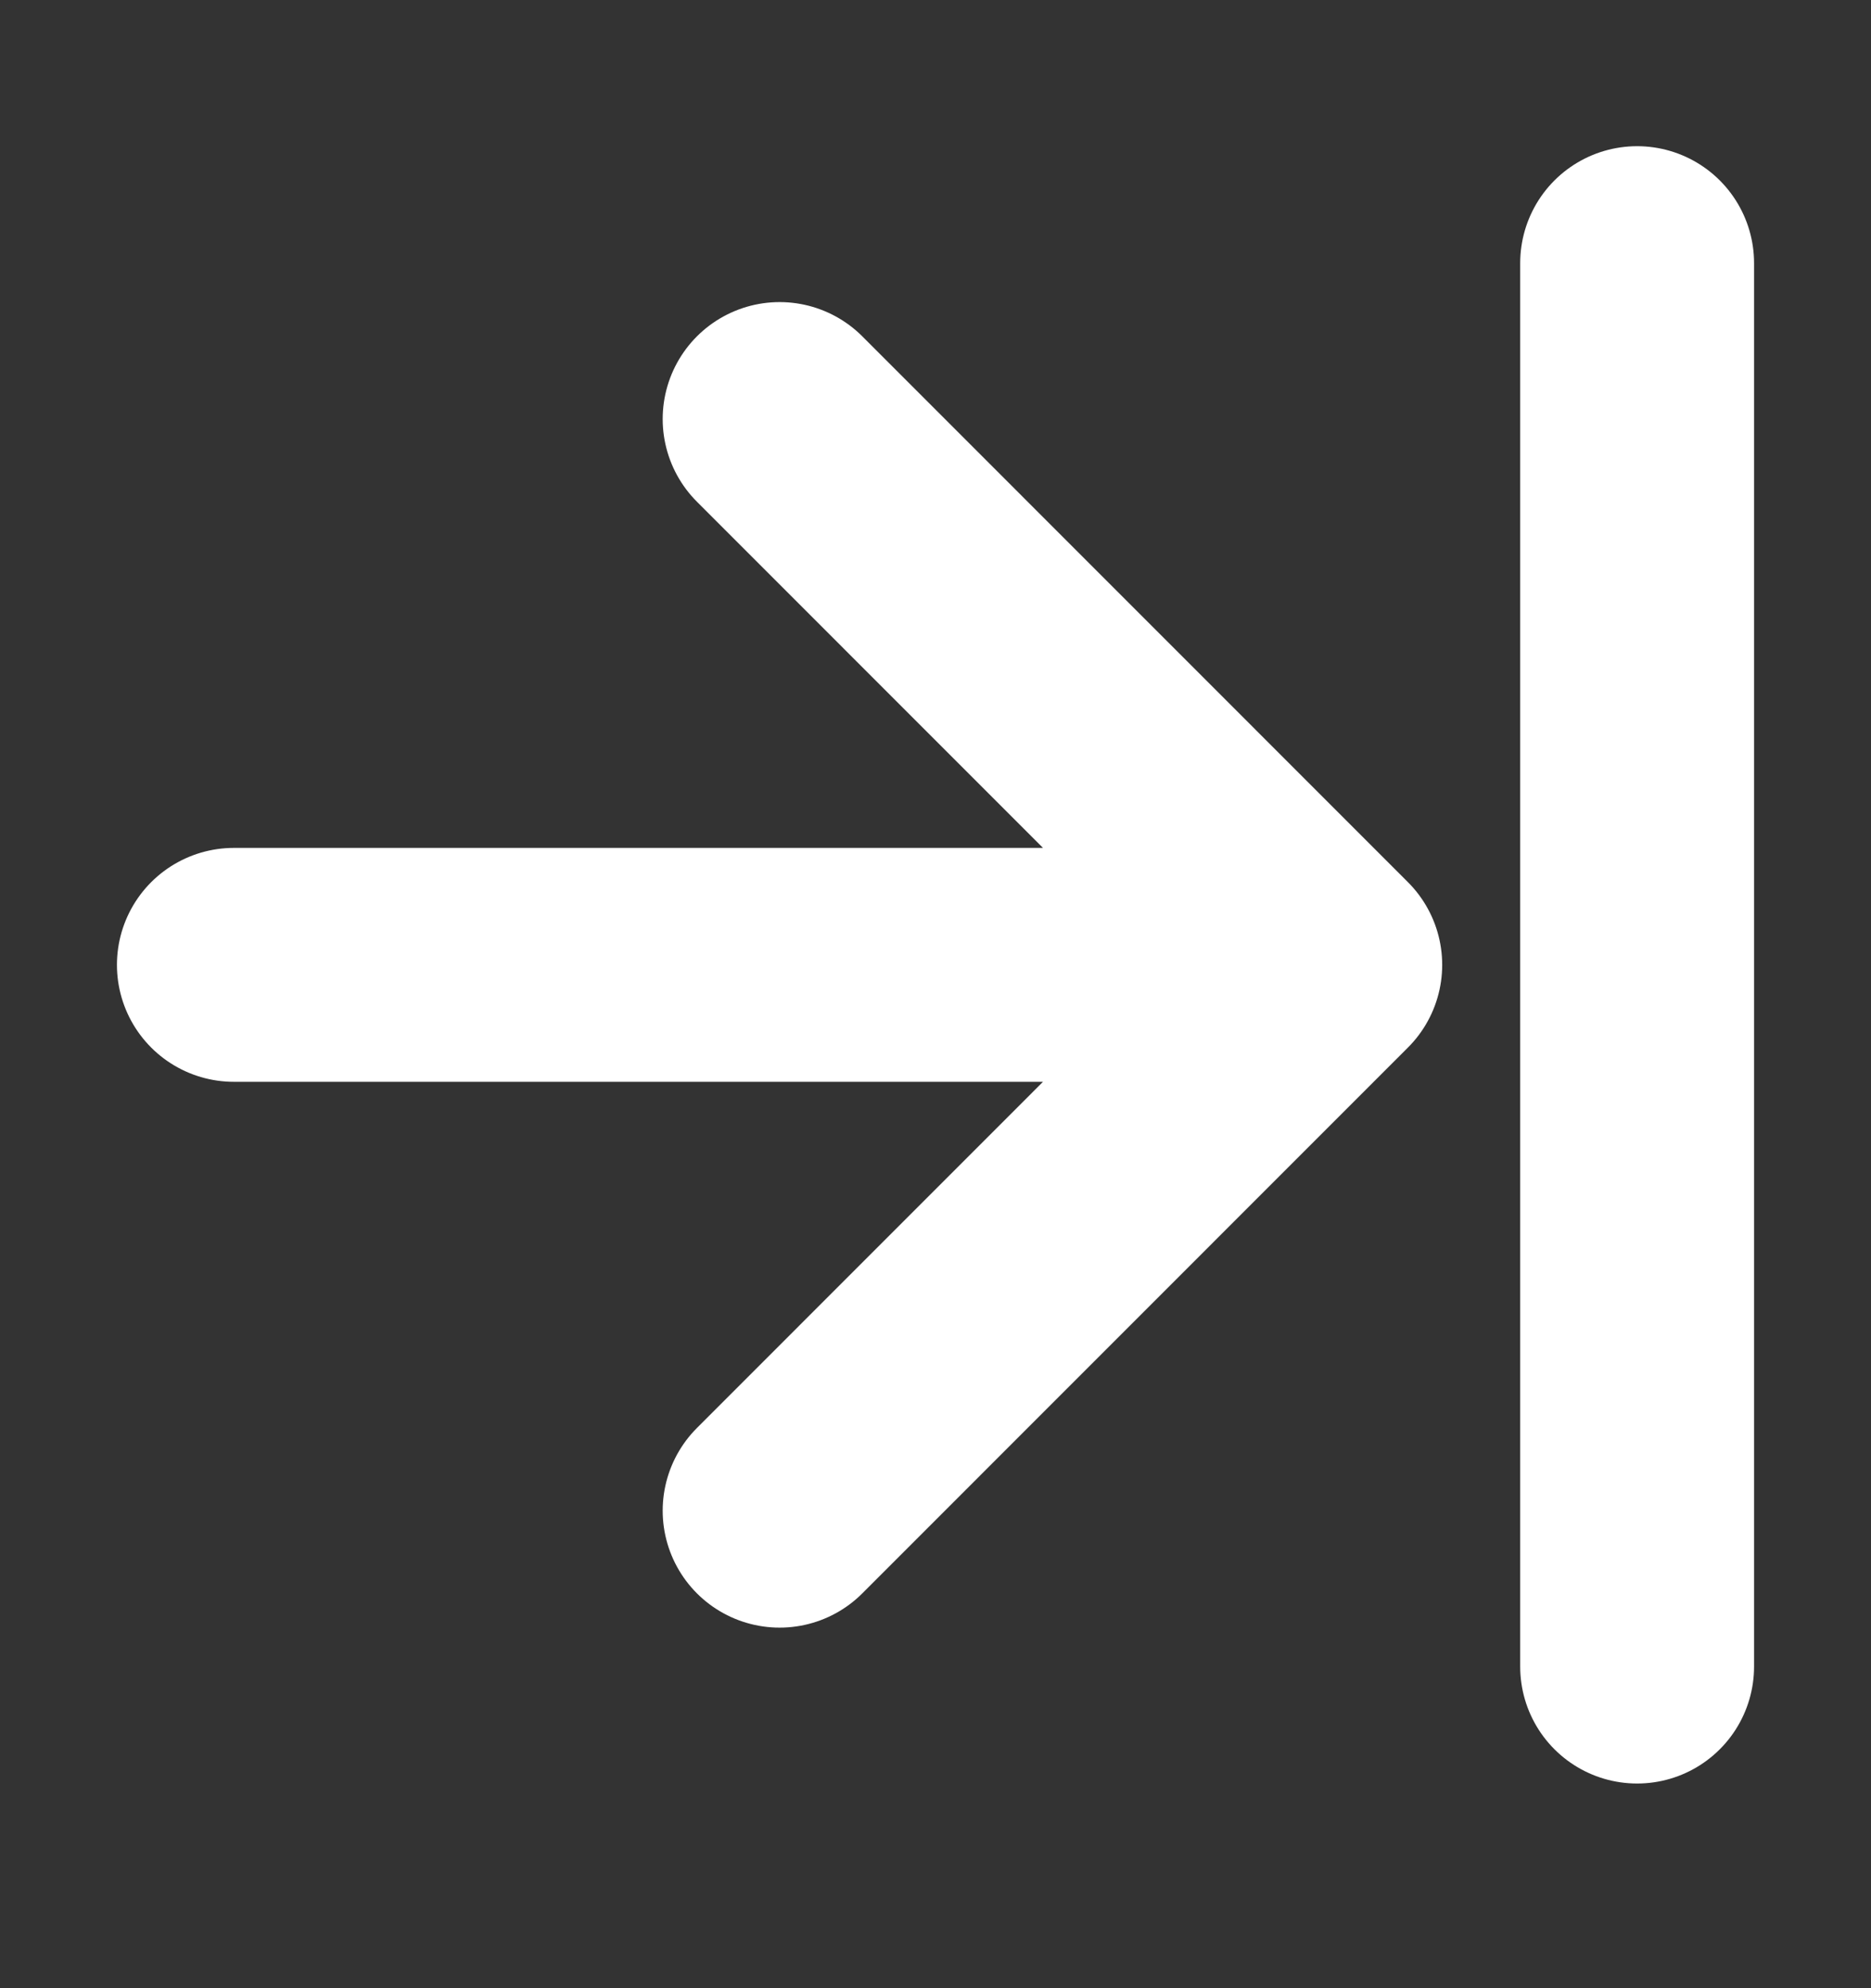<svg width="16" height="17" viewBox="0 0 16 17" fill="none" xmlns="http://www.w3.org/2000/svg">
    <rect x="0" y="0" width="16" height="17" fill="#333333" stroke="none"/>
    <path d="M14 14.25V2.25M2 8.25H11.333M11.333 8.25L6.667 3.583M11.333 8.25L6.667 12.917" stroke="white"
          stroke-width="2" stroke-linecap="round" stroke-linejoin="round"/>
</svg>
